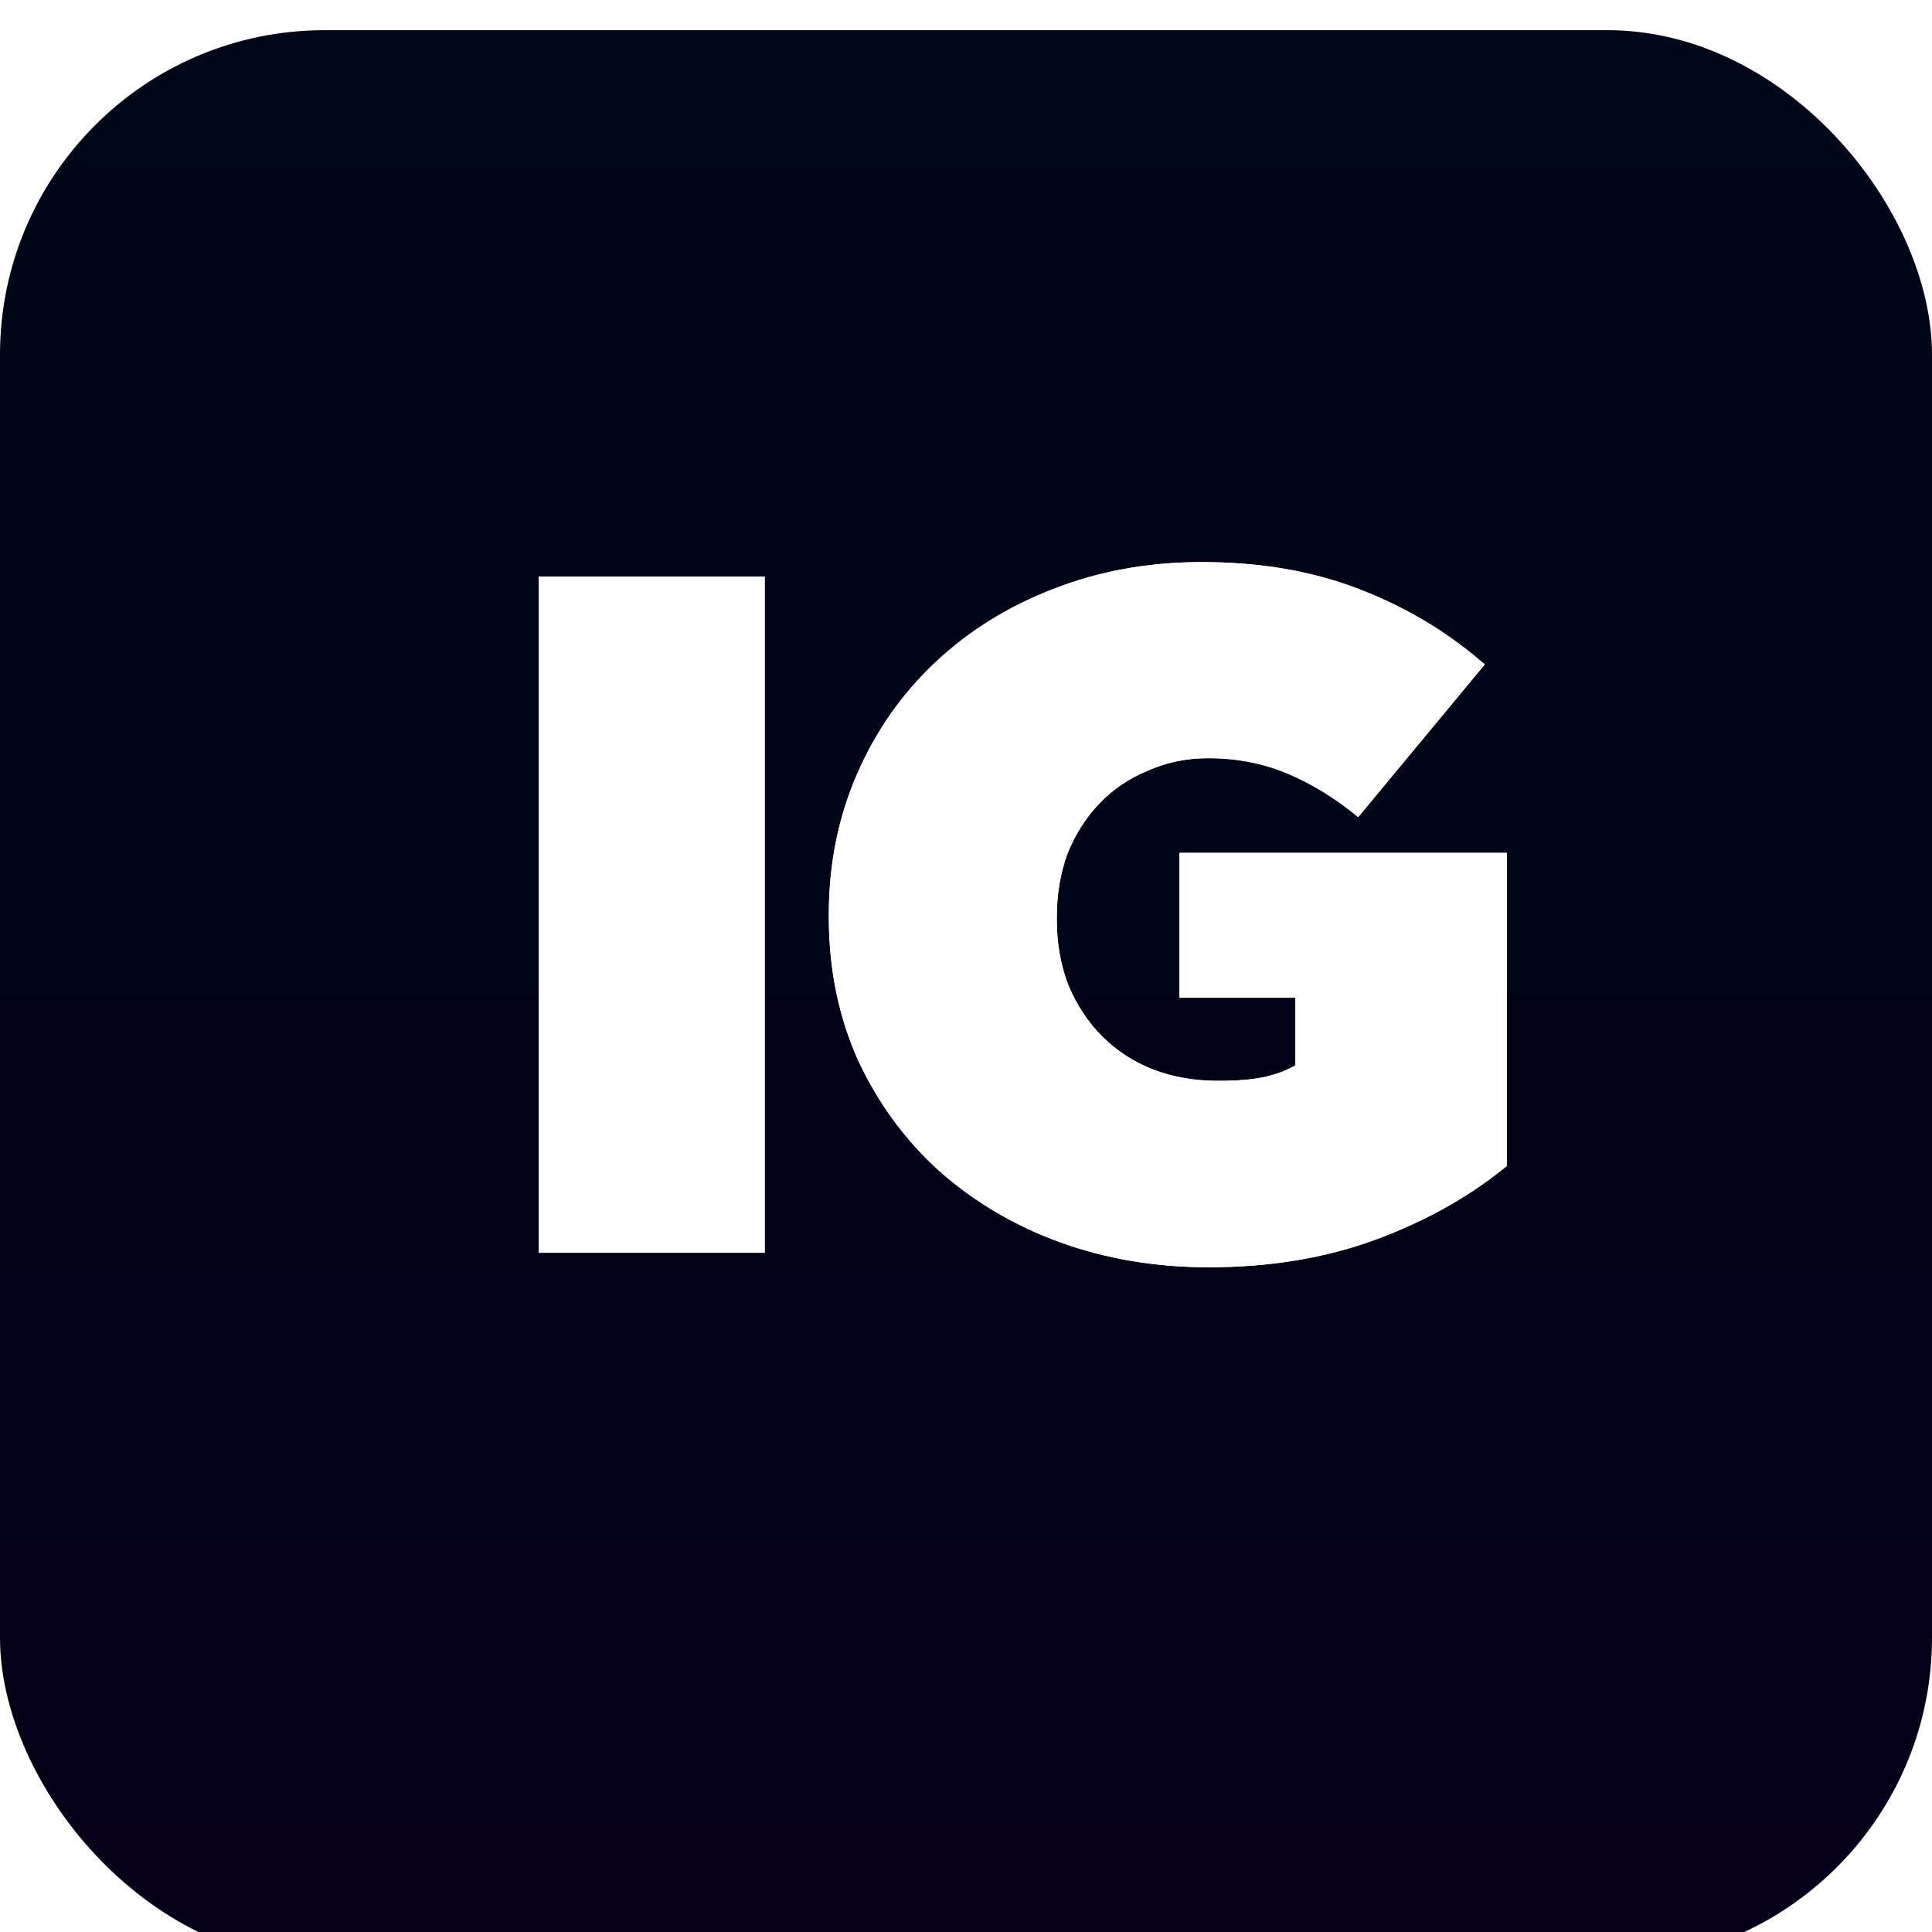 <svg width="256" height="256" viewBox="0 0 256 256" fill="none" xmlns="http://www.w3.org/2000/svg">
<g clip-path="url(#clip0_213_2)">
<g filter="url(#filter0_d_213_2)">
<rect width="256" height="256" rx="43" fill="url(#paint0_linear_213_2)"/>
</g>
<g filter="url(#filter1_d_213_2)">
<path d="M64.376 75.4H94.328V165H64.376V75.4ZM153.126 166.92C146.129 166.92 139.558 165.811 133.414 163.592C127.355 161.373 122.022 158.216 117.414 154.12C112.891 150.024 109.307 145.117 106.662 139.4C104.102 133.683 102.822 127.368 102.822 120.456V120.2C102.822 113.544 104.059 107.357 106.534 101.64C109.009 95.923 112.465 90.973 116.902 86.792C121.339 82.611 126.545 79.368 132.518 77.064C138.577 74.675 145.147 73.48 152.23 73.48C159.995 73.48 166.95 74.675 173.094 77.064C179.323 79.453 184.87 82.781 189.734 87.048L172.966 107.272C169.979 104.797 166.865 102.877 163.622 101.512C160.379 100.147 156.881 99.464 153.126 99.464C150.225 99.464 147.537 100.019 145.062 101.128C142.587 102.152 140.454 103.603 138.662 105.48C136.87 107.357 135.462 109.576 134.438 112.136C133.499 114.696 133.03 117.512 133.03 120.584V120.84C133.03 123.997 133.542 126.899 134.566 129.544C135.675 132.189 137.169 134.451 139.046 136.328C140.923 138.205 143.142 139.656 145.702 140.68C148.347 141.704 151.249 142.216 154.406 142.216C156.966 142.216 159.014 142.045 160.55 141.704C162.086 141.363 163.451 140.851 164.646 140.168V131.208H149.286V112.008H192.678V153.48C187.814 157.491 182.054 160.733 175.398 163.208C168.742 165.683 161.318 166.92 153.126 166.92Z" fill="white"/>
</g>
<g filter="url(#filter2_d_213_2)">
<path d="M64.376 75.4H94.328V165H64.376V75.4ZM153.126 166.92C146.129 166.92 139.558 165.811 133.414 163.592C127.355 161.373 122.022 158.216 117.414 154.12C112.891 150.024 109.307 145.117 106.662 139.4C104.102 133.683 102.822 127.368 102.822 120.456V120.2C102.822 113.544 104.059 107.357 106.534 101.64C109.009 95.923 112.465 90.973 116.902 86.792C121.339 82.611 126.545 79.368 132.518 77.064C138.577 74.675 145.147 73.48 152.23 73.48C159.995 73.48 166.95 74.675 173.094 77.064C179.323 79.453 184.87 82.781 189.734 87.048L172.966 107.272C169.979 104.797 166.865 102.877 163.622 101.512C160.379 100.147 156.881 99.464 153.126 99.464C150.225 99.464 147.537 100.019 145.062 101.128C142.587 102.152 140.454 103.603 138.662 105.48C136.87 107.357 135.462 109.576 134.438 112.136C133.499 114.696 133.03 117.512 133.03 120.584V120.84C133.03 123.997 133.542 126.899 134.566 129.544C135.675 132.189 137.169 134.451 139.046 136.328C140.923 138.205 143.142 139.656 145.702 140.68C148.347 141.704 151.249 142.216 154.406 142.216C156.966 142.216 159.014 142.045 160.55 141.704C162.086 141.363 163.451 140.851 164.646 140.168V131.208H149.286V112.008H192.678V153.48C187.814 157.491 182.054 160.733 175.398 163.208C168.742 165.683 161.318 166.92 153.126 166.92Z" fill="white"/>
</g>
</g>
<defs>
<filter id="filter0_d_213_2" x="-4" y="0" width="264" height="264" filterUnits="userSpaceOnUse" color-interpolation-filters="sRGB">
<feFlood flood-opacity="0" result="BackgroundImageFix"/>
<feColorMatrix in="SourceAlpha" type="matrix" values="0 0 0 0 0 0 0 0 0 0 0 0 0 0 0 0 0 0 127 0" result="hardAlpha"/>
<feOffset dy="4"/>
<feGaussianBlur stdDeviation="2"/>
<feComposite in2="hardAlpha" operator="out"/>
<feColorMatrix type="matrix" values="0 0 0 0 0 0 0 0 0 0 0 0 0 0 0 0 0 0 0.25 0"/>
<feBlend mode="normal" in2="BackgroundImageFix" result="effect1_dropShadow_213_2"/>
<feBlend mode="normal" in="SourceGraphic" in2="effect1_dropShadow_213_2" result="shape"/>
</filter>
<filter id="filter1_d_213_2" x="45.876" y="48.98" width="179.302" height="144.44" filterUnits="userSpaceOnUse" color-interpolation-filters="sRGB">
<feFlood flood-opacity="0" result="BackgroundImageFix"/>
<feColorMatrix in="SourceAlpha" type="matrix" values="0 0 0 0 0 0 0 0 0 0 0 0 0 0 0 0 0 0 127 0" result="hardAlpha"/>
<feOffset dx="7" dy="1"/>
<feGaussianBlur stdDeviation="12.75"/>
<feComposite in2="hardAlpha" operator="out"/>
<feColorMatrix type="matrix" values="0 0 0 0 0.145 0 0 0 0 0.412 0 0 0 0 0.541 0 0 0 1 0"/>
<feBlend mode="normal" in2="BackgroundImageFix" result="effect1_dropShadow_213_2"/>
<feBlend mode="normal" in="SourceGraphic" in2="effect1_dropShadow_213_2" result="shape"/>
</filter>
<filter id="filter2_d_213_2" x="60.076" y="63.18" width="150.902" height="116.04" filterUnits="userSpaceOnUse" color-interpolation-filters="sRGB">
<feFlood flood-opacity="0" result="BackgroundImageFix"/>
<feColorMatrix in="SourceAlpha" type="matrix" values="0 0 0 0 0 0 0 0 0 0 0 0 0 0 0 0 0 0 127 0" result="hardAlpha"/>
<feOffset dx="7" dy="1"/>
<feGaussianBlur stdDeviation="5.65"/>
<feComposite in2="hardAlpha" operator="out"/>
<feColorMatrix type="matrix" values="0 0 0 0 0.147 0 0 0 0 0.41 0 0 0 0 0.542 0 0 0 0.25 0"/>
<feBlend mode="normal" in2="BackgroundImageFix" result="effect1_dropShadow_213_2"/>
<feBlend mode="normal" in="SourceGraphic" in2="effect1_dropShadow_213_2" result="shape"/>
</filter>
<linearGradient id="paint0_linear_213_2" x1="128" y1="0" x2="128" y2="256" gradientUnits="userSpaceOnUse">
<stop stop-color="#000717"/>
<stop offset="1" stop-color="#050018"/>
</linearGradient>
<clipPath id="clip0_213_2">
<rect width="256" height="256" fill="white"/>
</clipPath>
</defs>
</svg>
